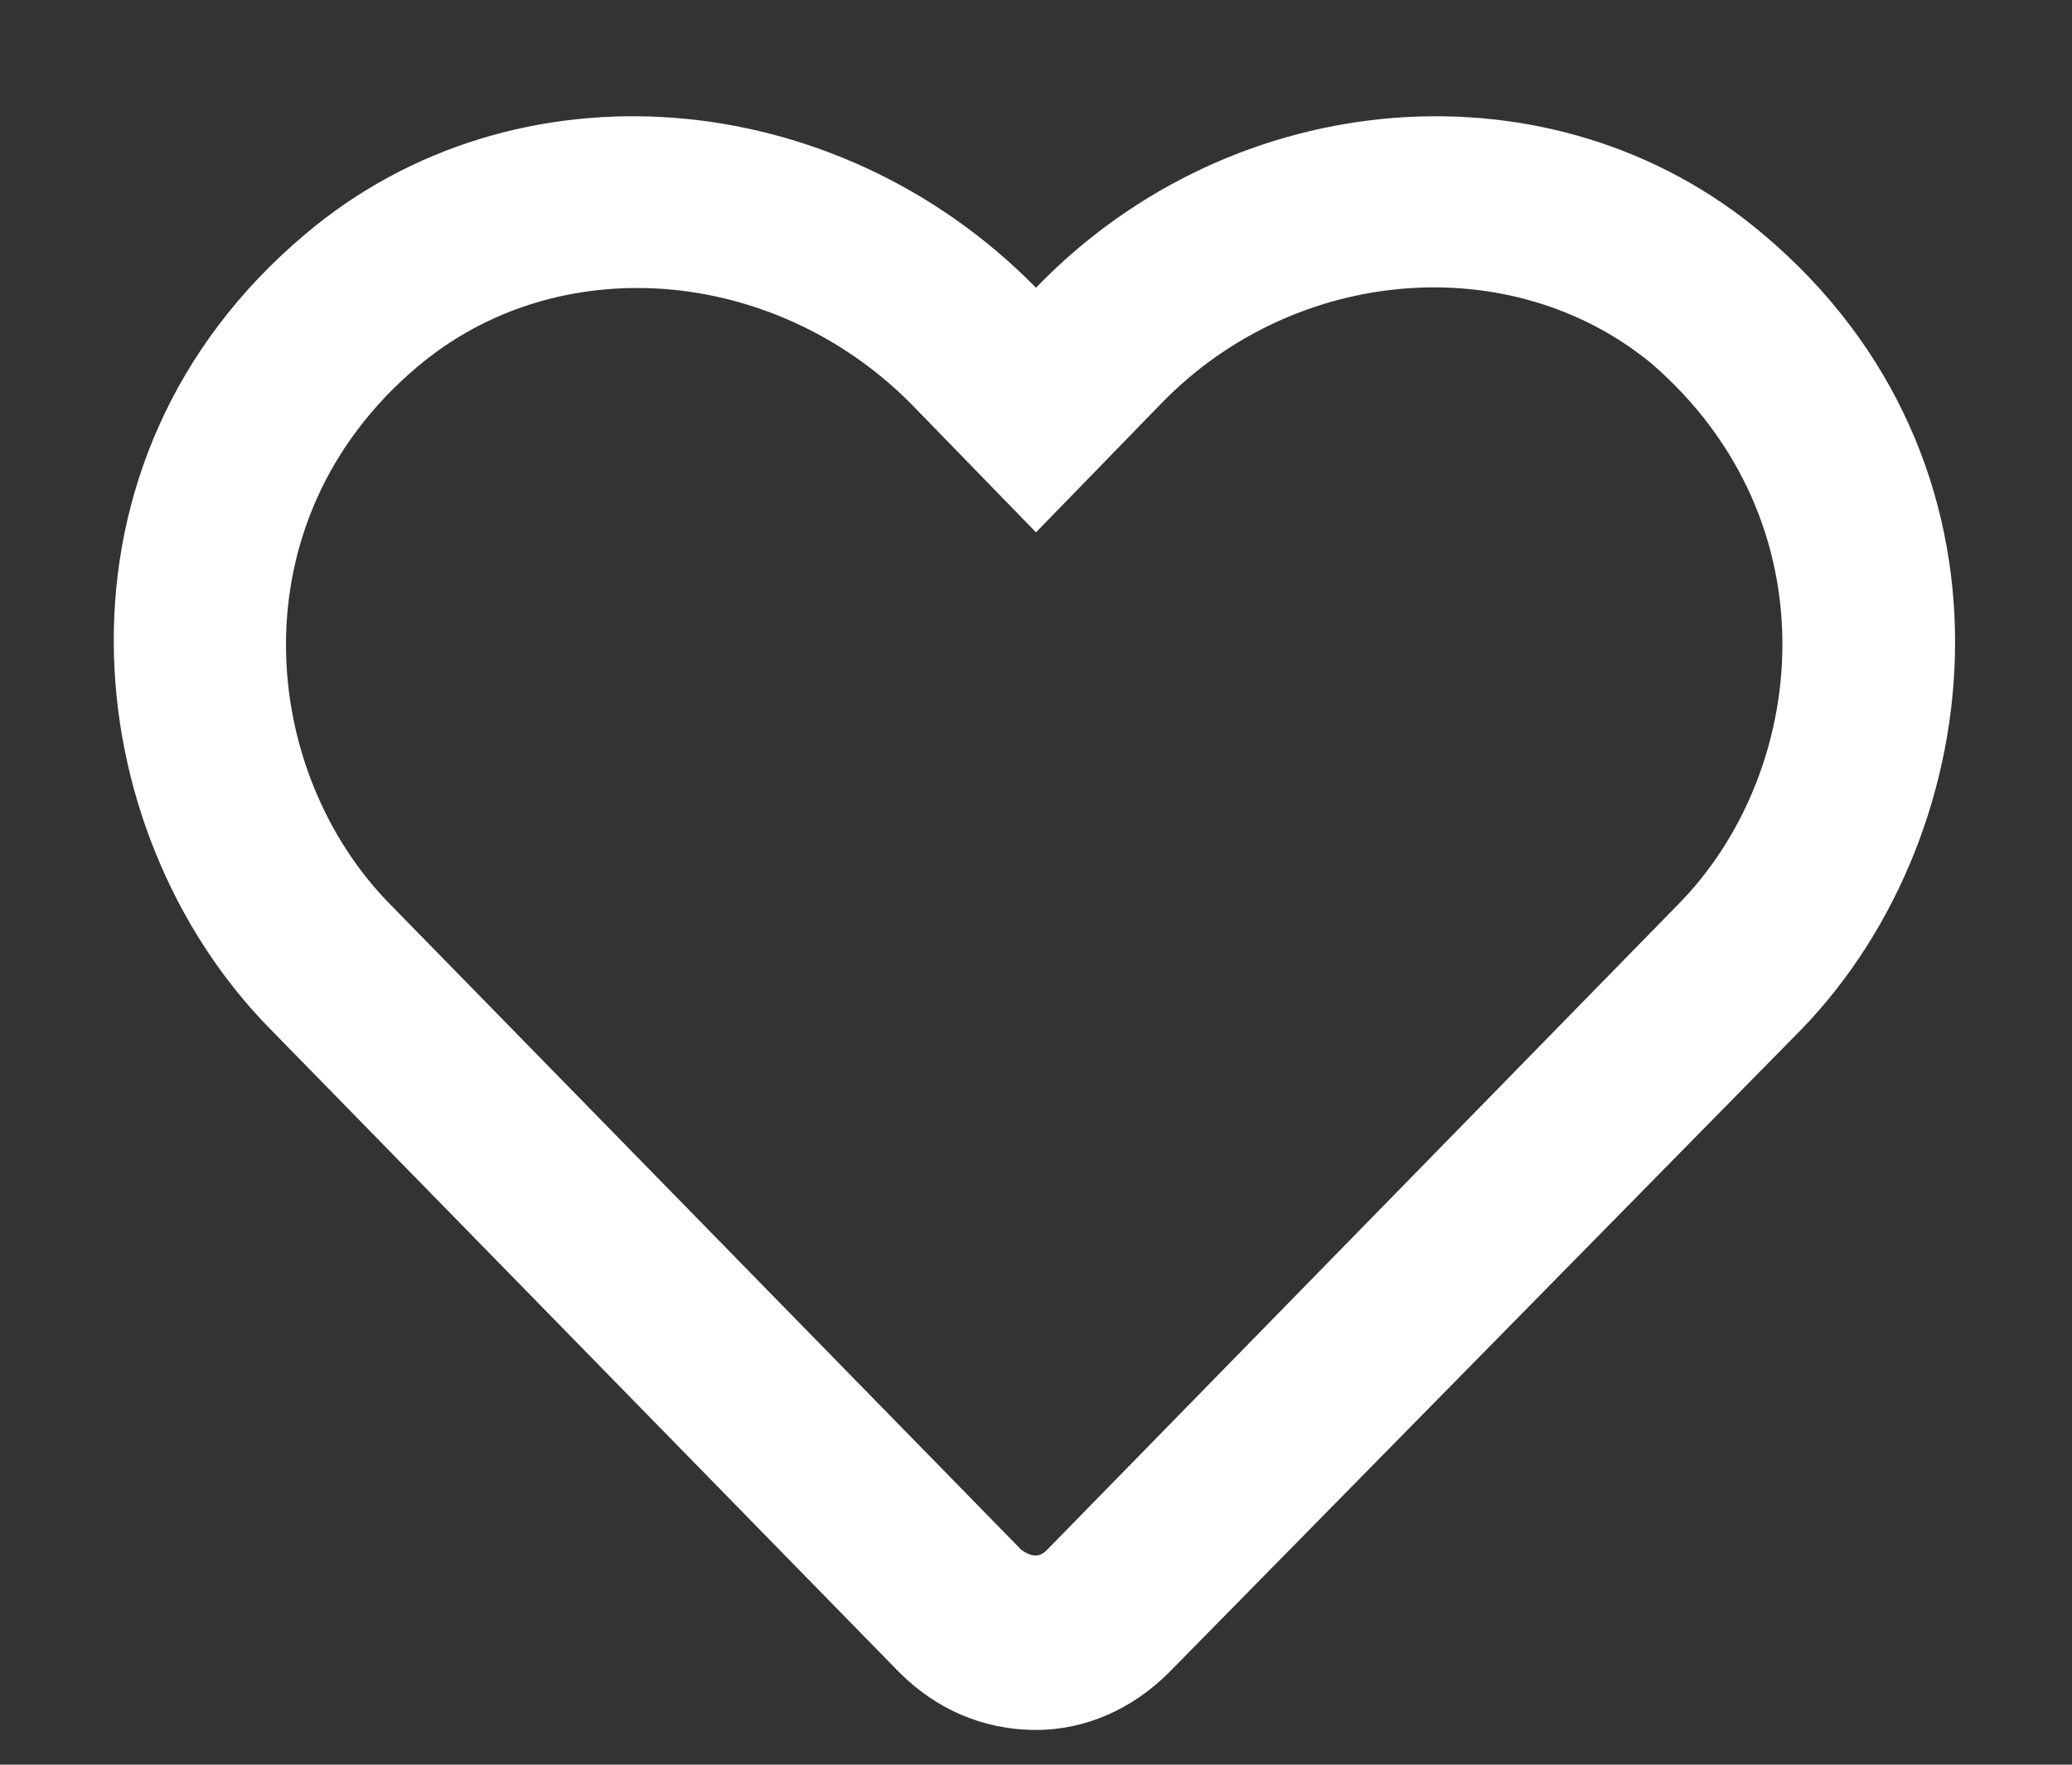 <svg width="27" height="23" viewBox="0 0 27 23" fill="none" xmlns="http://www.w3.org/2000/svg">
<rect x="0" y="0" width="27" height="23" fill="#333333" stroke="none"/>
<path d="M22.969 3.047C20.25 0.75 16.078 1.078 13.5 3.75C10.875 1.078 6.703 0.75 3.984 3.047C0.469 6 0.984 10.828 3.516 13.406L11.719 21.797C12.188 22.266 12.797 22.547 13.5 22.547C14.156 22.547 14.766 22.266 15.234 21.797L23.484 13.406C25.969 10.828 26.484 6 22.969 3.047ZM21.844 11.812L13.641 20.203C13.547 20.297 13.453 20.297 13.312 20.203L5.109 11.812C3.375 10.078 3.047 6.797 5.438 4.781C7.266 3.234 10.078 3.469 11.859 5.25L13.5 6.938L15.141 5.25C16.875 3.469 19.688 3.234 21.516 4.734C23.906 6.797 23.578 10.078 21.844 11.812Z" fill="white"/>
</svg>
